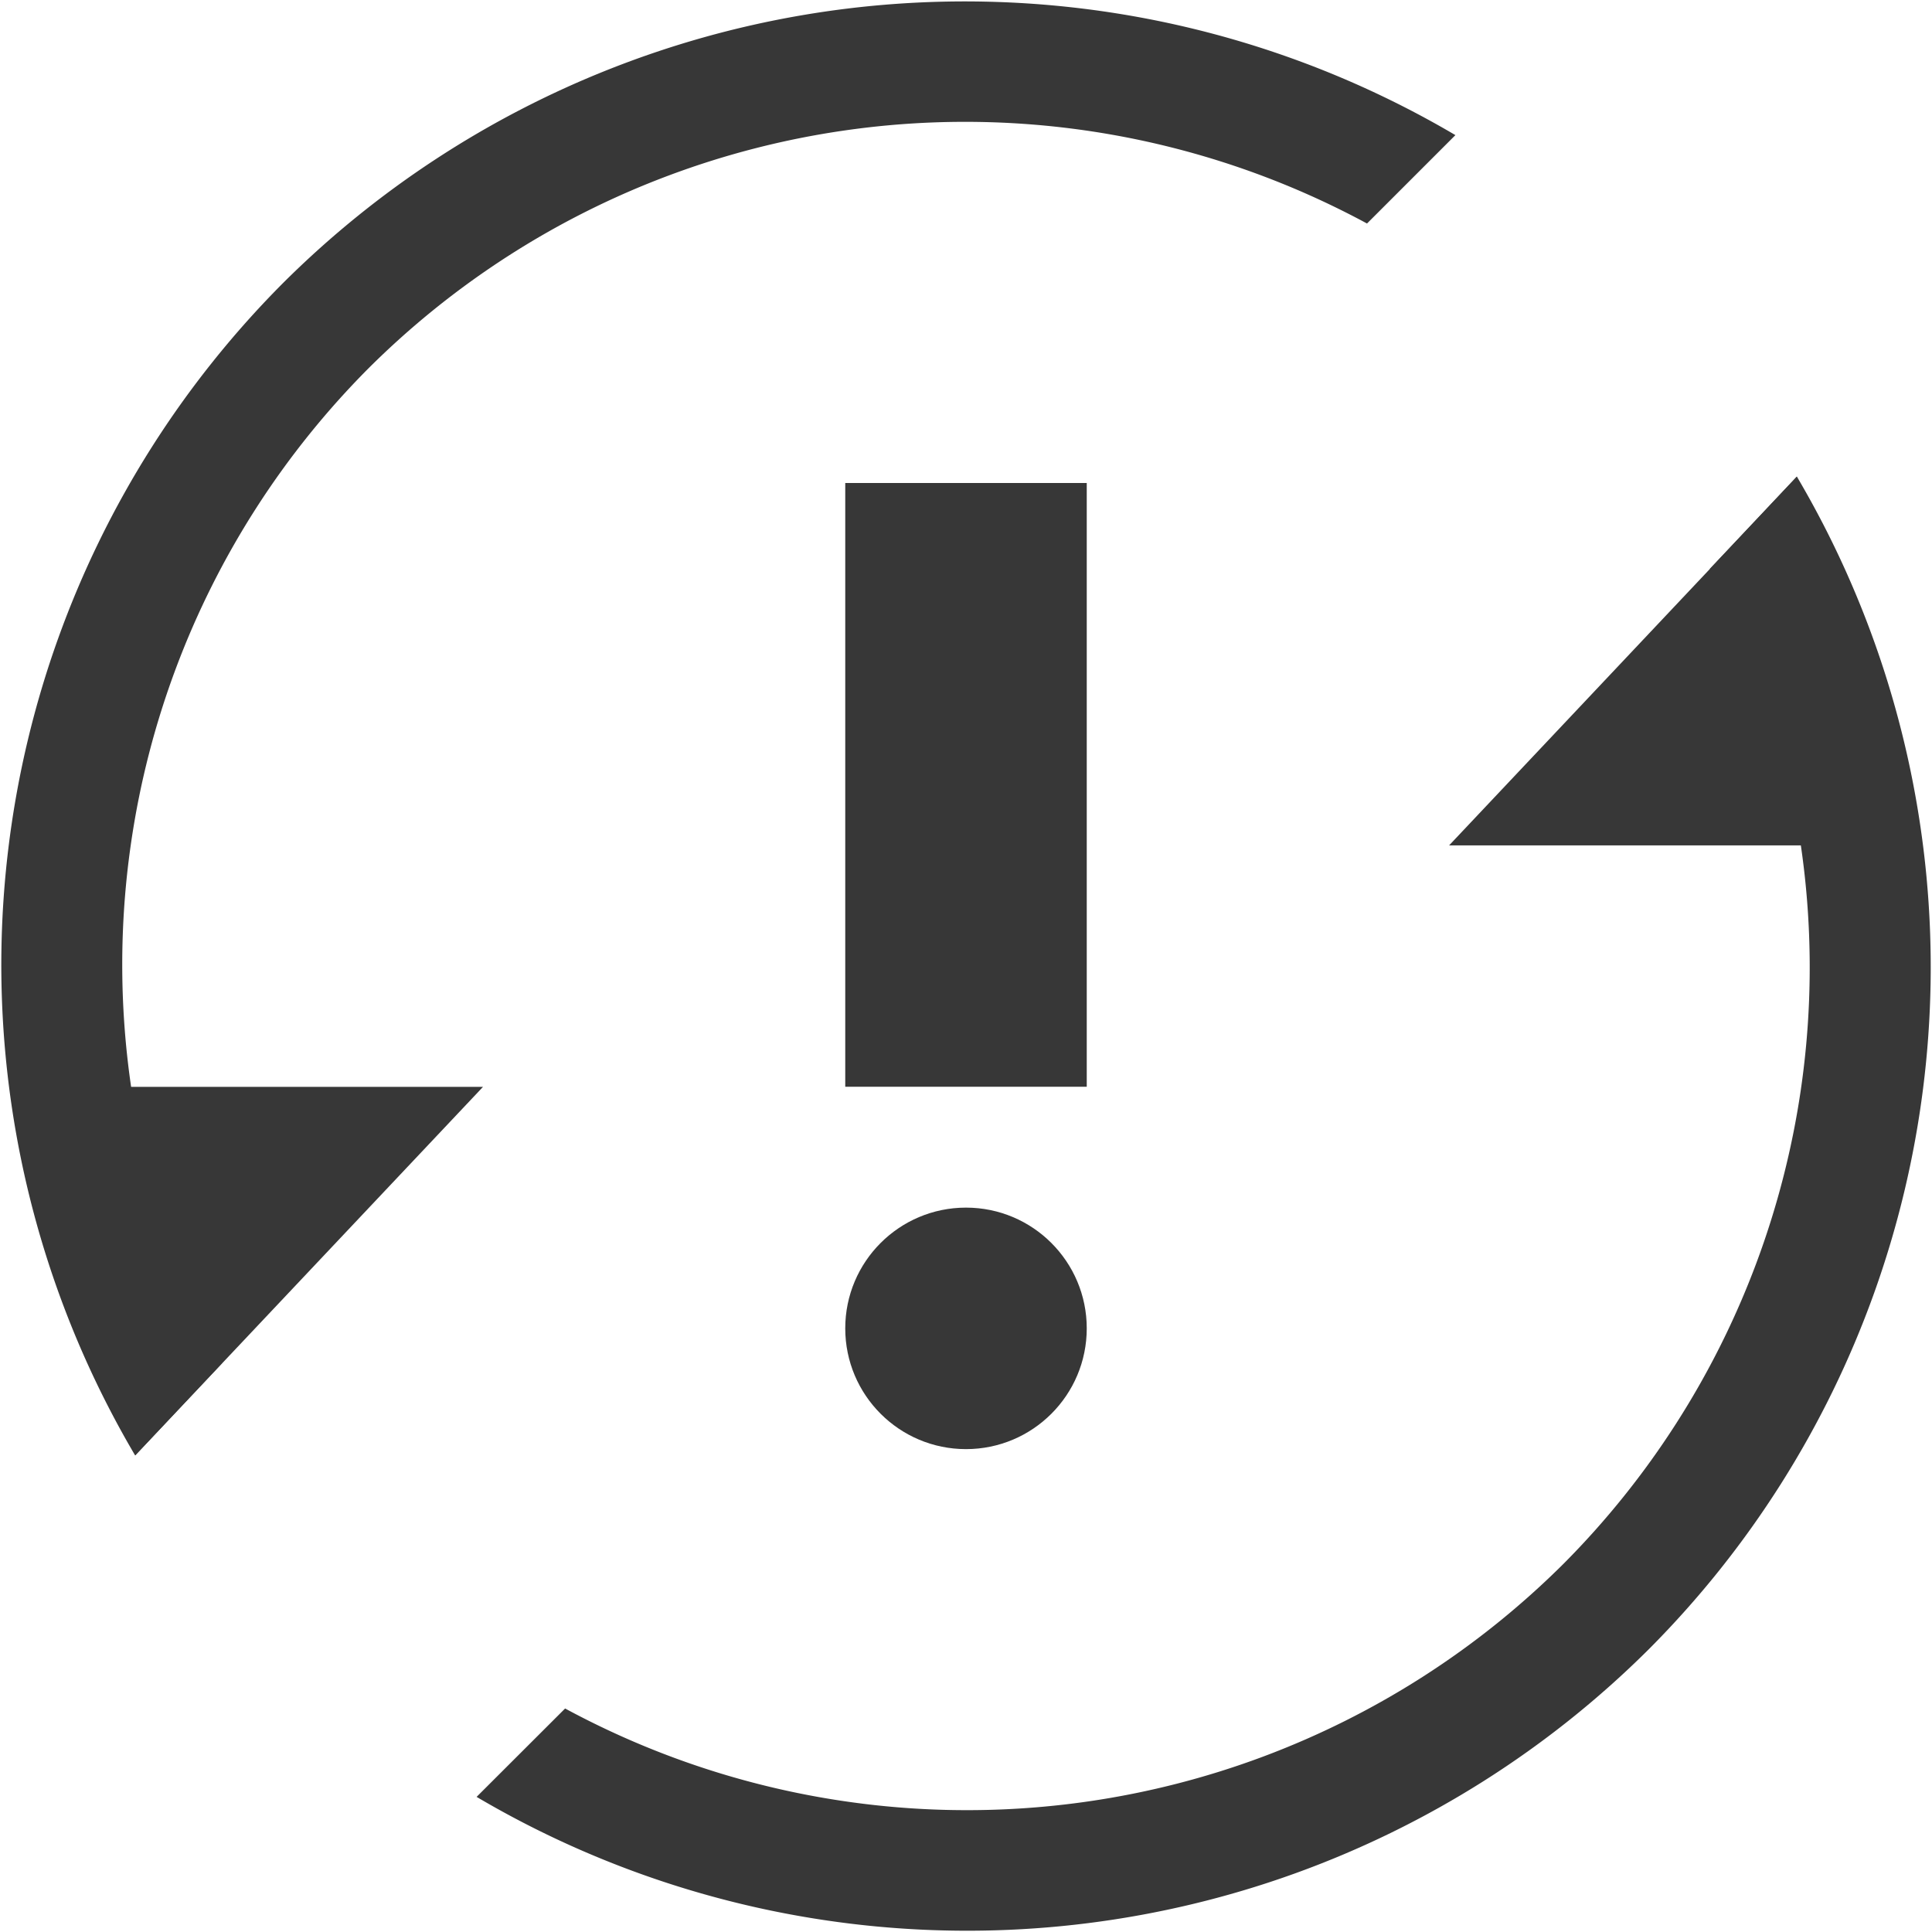 <svg xmlns:dc="http://purl.org/dc/elements/1.1/" xmlns:cc="http://creativecommons.org/ns#" xmlns:rdf="http://www.w3.org/1999/02/22-rdf-syntax-ns#" xmlns="http://www.w3.org/2000/svg" width="16" height="16" id="svg3049" version="1.1"><g id="layer1" transform="translate(-421.714 -531.79)"><path style="fill:#373737;fill-opacity:1;stroke:none;stroke-width:1px;stroke-linecap:butt;stroke-linejoin:miter;stroke-opacity:1" d="M428.714 535.79h2v5h-2z" id="path840"/><circle style="opacity:1;vector-effect:none;fill:#373737;fill-opacity:1;stroke:none;stroke-width:2;stroke-linecap:butt;stroke-linejoin:bevel;stroke-miterlimit:4;stroke-dasharray:none;stroke-dashoffset:3.2;stroke-opacity:1" id="path842" cx="429.714" cy="542.791" r="1"/><path id="path844" transform="translate(421.714 531.79)" d="M8.25.016a8 8 0 0 0-5.906 2.328 8 8 0 0 0-1.225 9.709l.72-.764a7 7 0 0 1 1.212-8.238 7 7 0 0 1 8.27-1.2l.732-.732A8 8 0 0 0 8.25.016zm6.63 3.931-.72.764a7 7 0 0 1-1.21 8.238 7 7 0 0 1-8.27 1.2l-.733.732a8 8 0 0 0 9.71-1.225 8 8 0 0 0 1.224-9.709z" style="opacity:1;vector-effect:none;fill:#373737;fill-opacity:1;stroke:none;stroke-width:2;stroke-linecap:butt;stroke-linejoin:bevel;stroke-miterlimit:4;stroke-dasharray:none;stroke-dashoffset:3.2;stroke-opacity:1"/><path style="fill:#373737;fill-opacity:1;stroke:none;stroke-width:1px;stroke-linecap:butt;stroke-linejoin:miter;stroke-opacity:1" d="m436.595 535.738-2.88 3.053h3z" id="path854"/><path style="fill:#373737;fill-opacity:1;stroke:none;stroke-width:1px;stroke-linecap:butt;stroke-linejoin:miter;stroke-opacity:1" d="m422.834 543.843 2.88-3.052h-3z" id="path856"/></g></svg>